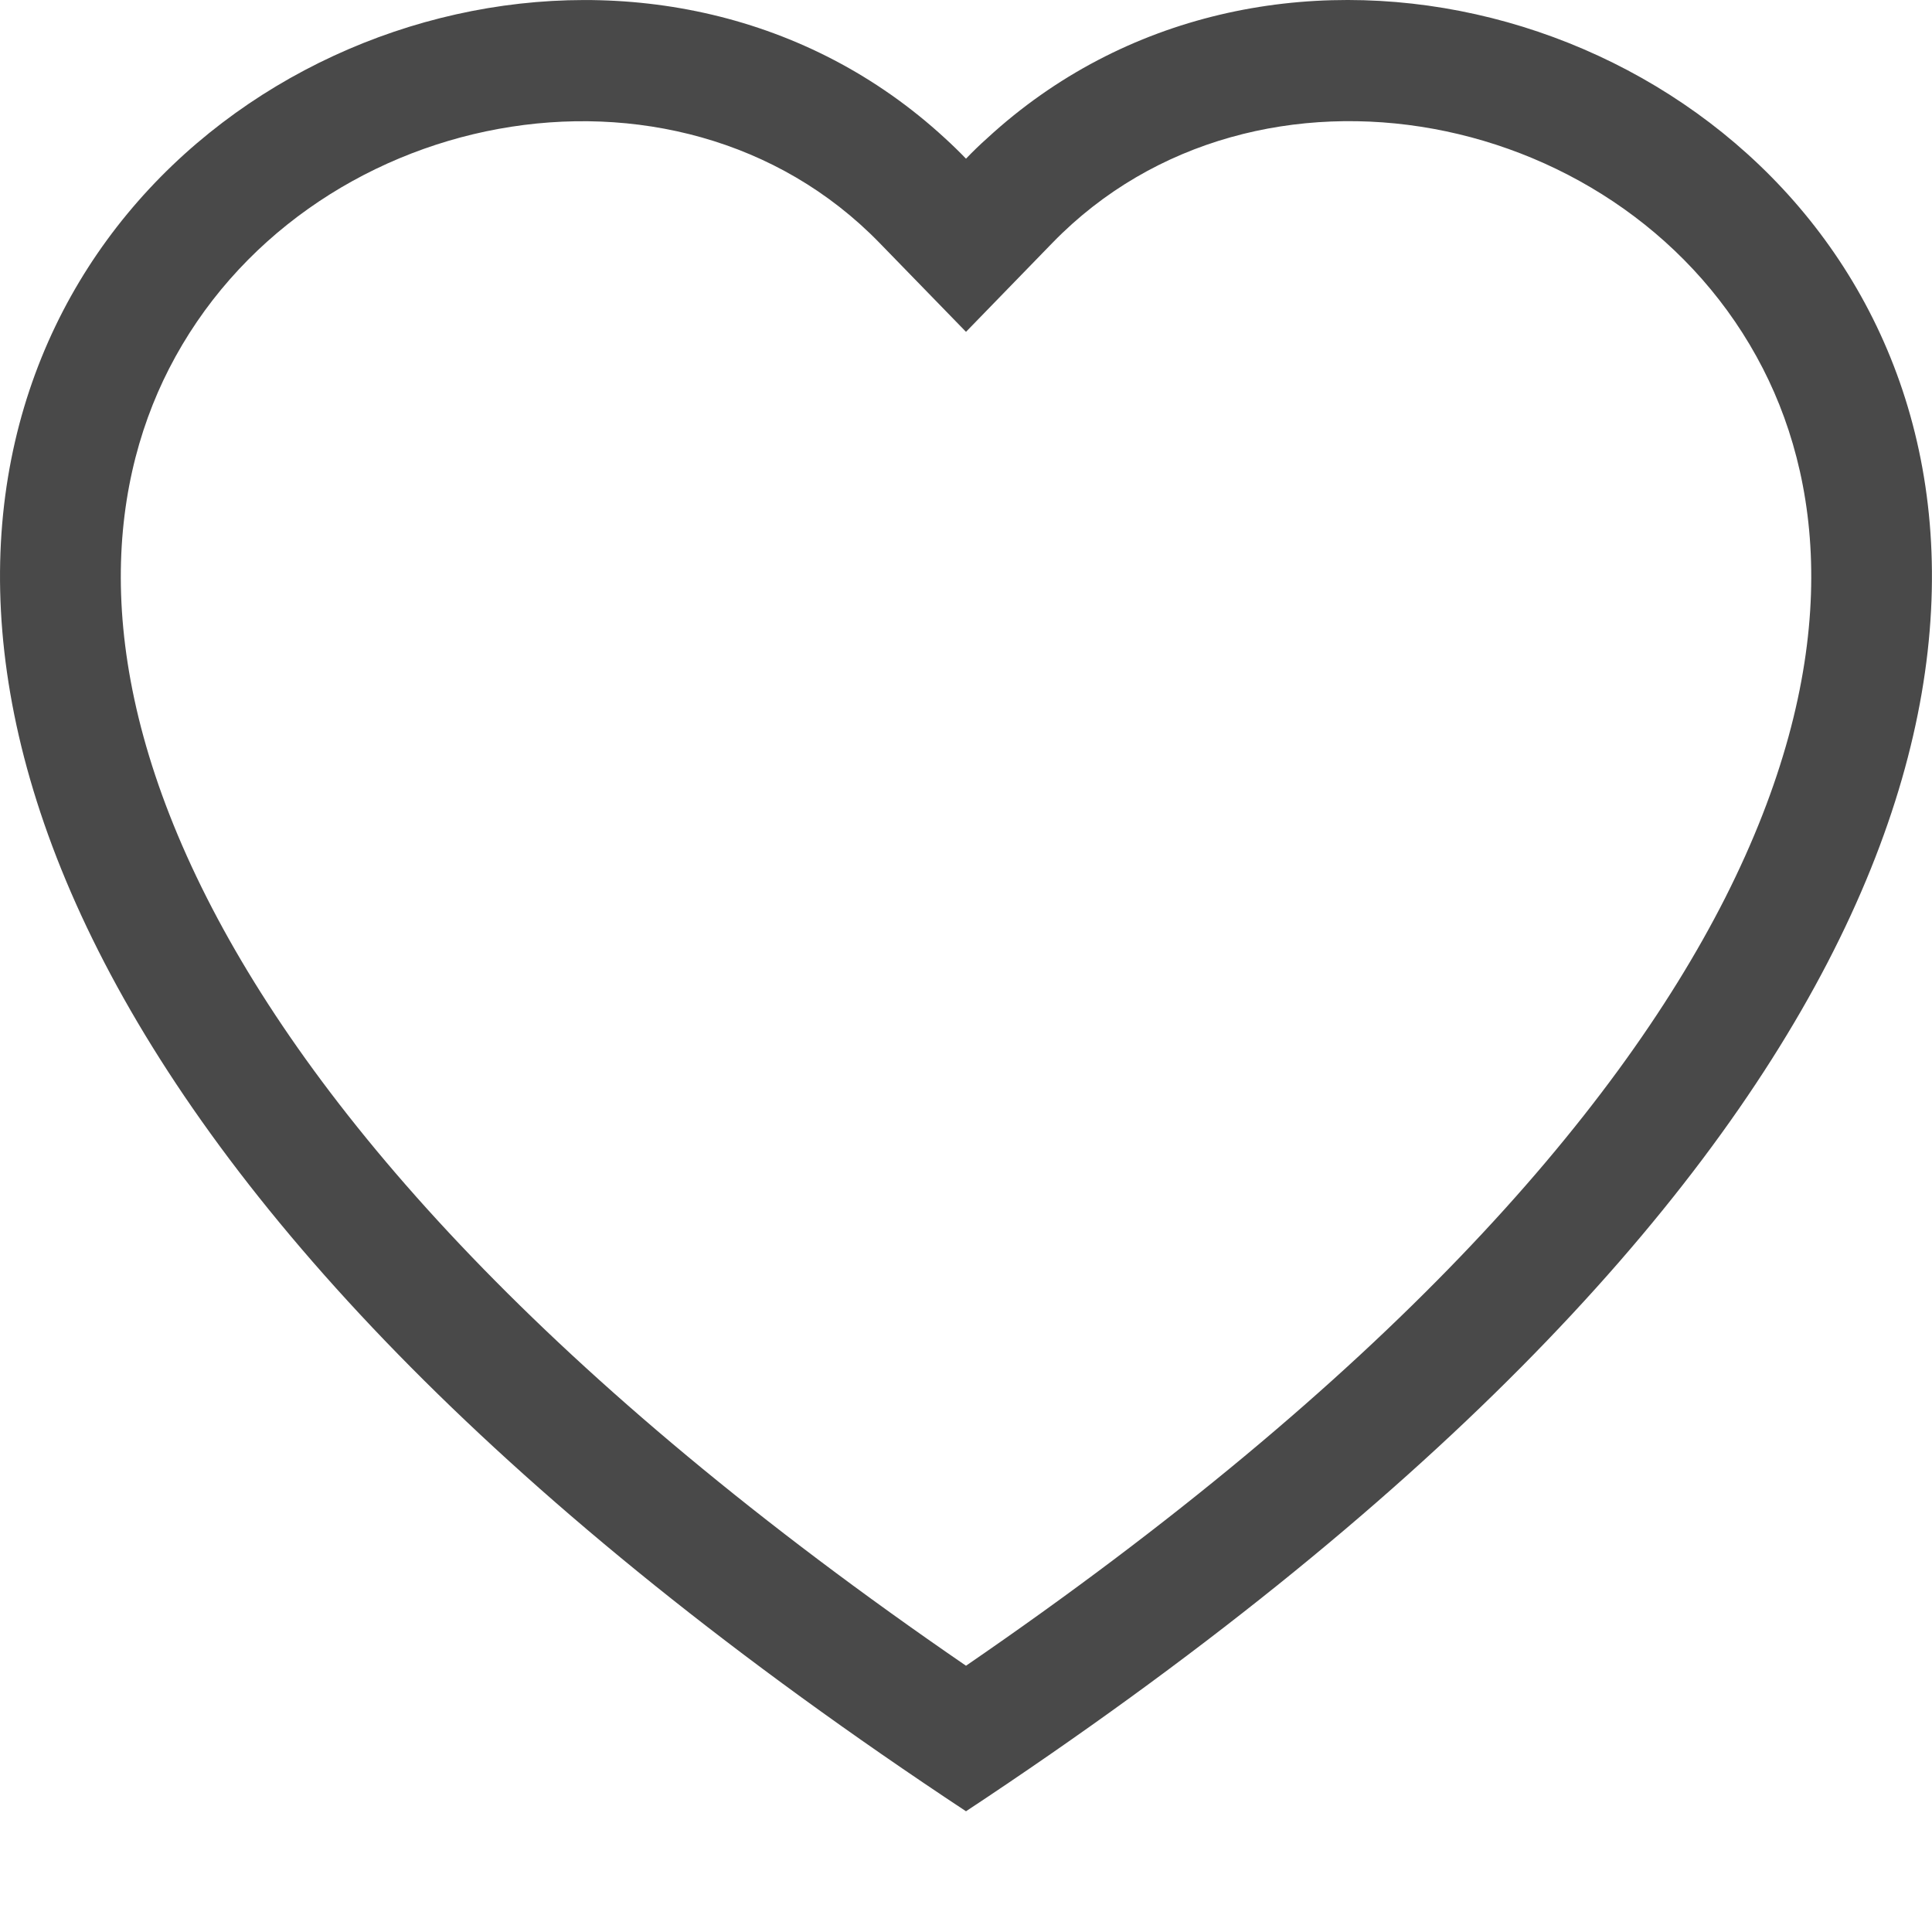 <svg width="45" height="45" viewBox="0 0 45 45" fill="none" xmlns="http://www.w3.org/2000/svg">
<g clip-path="url(#clip0_649_25)">
<path d="M22.5 7.729L20.484 5.656C15.75 0.79 7.071 2.469 3.938 8.587C2.467 11.464 2.135 15.618 4.821 20.919C7.408 26.024 12.791 32.139 22.5 38.798C32.209 32.139 37.589 26.024 40.18 20.919C42.865 15.615 42.536 11.464 41.063 8.587C37.93 2.469 29.25 0.788 24.517 5.653L22.5 7.729ZM22.5 42.188C-20.624 13.691 9.222 -8.55 22.005 3.215C22.174 3.369 22.34 3.53 22.5 3.696C22.659 3.53 22.824 3.37 22.995 3.218C35.775 -8.556 65.624 13.688 22.5 42.188Z" fill="#494949"/>
</g>
<defs>
<clipPath id="clip0_649_25">
<rect width="45" height="45" fill="white"/>
</clipPath>
</defs>
</svg>
